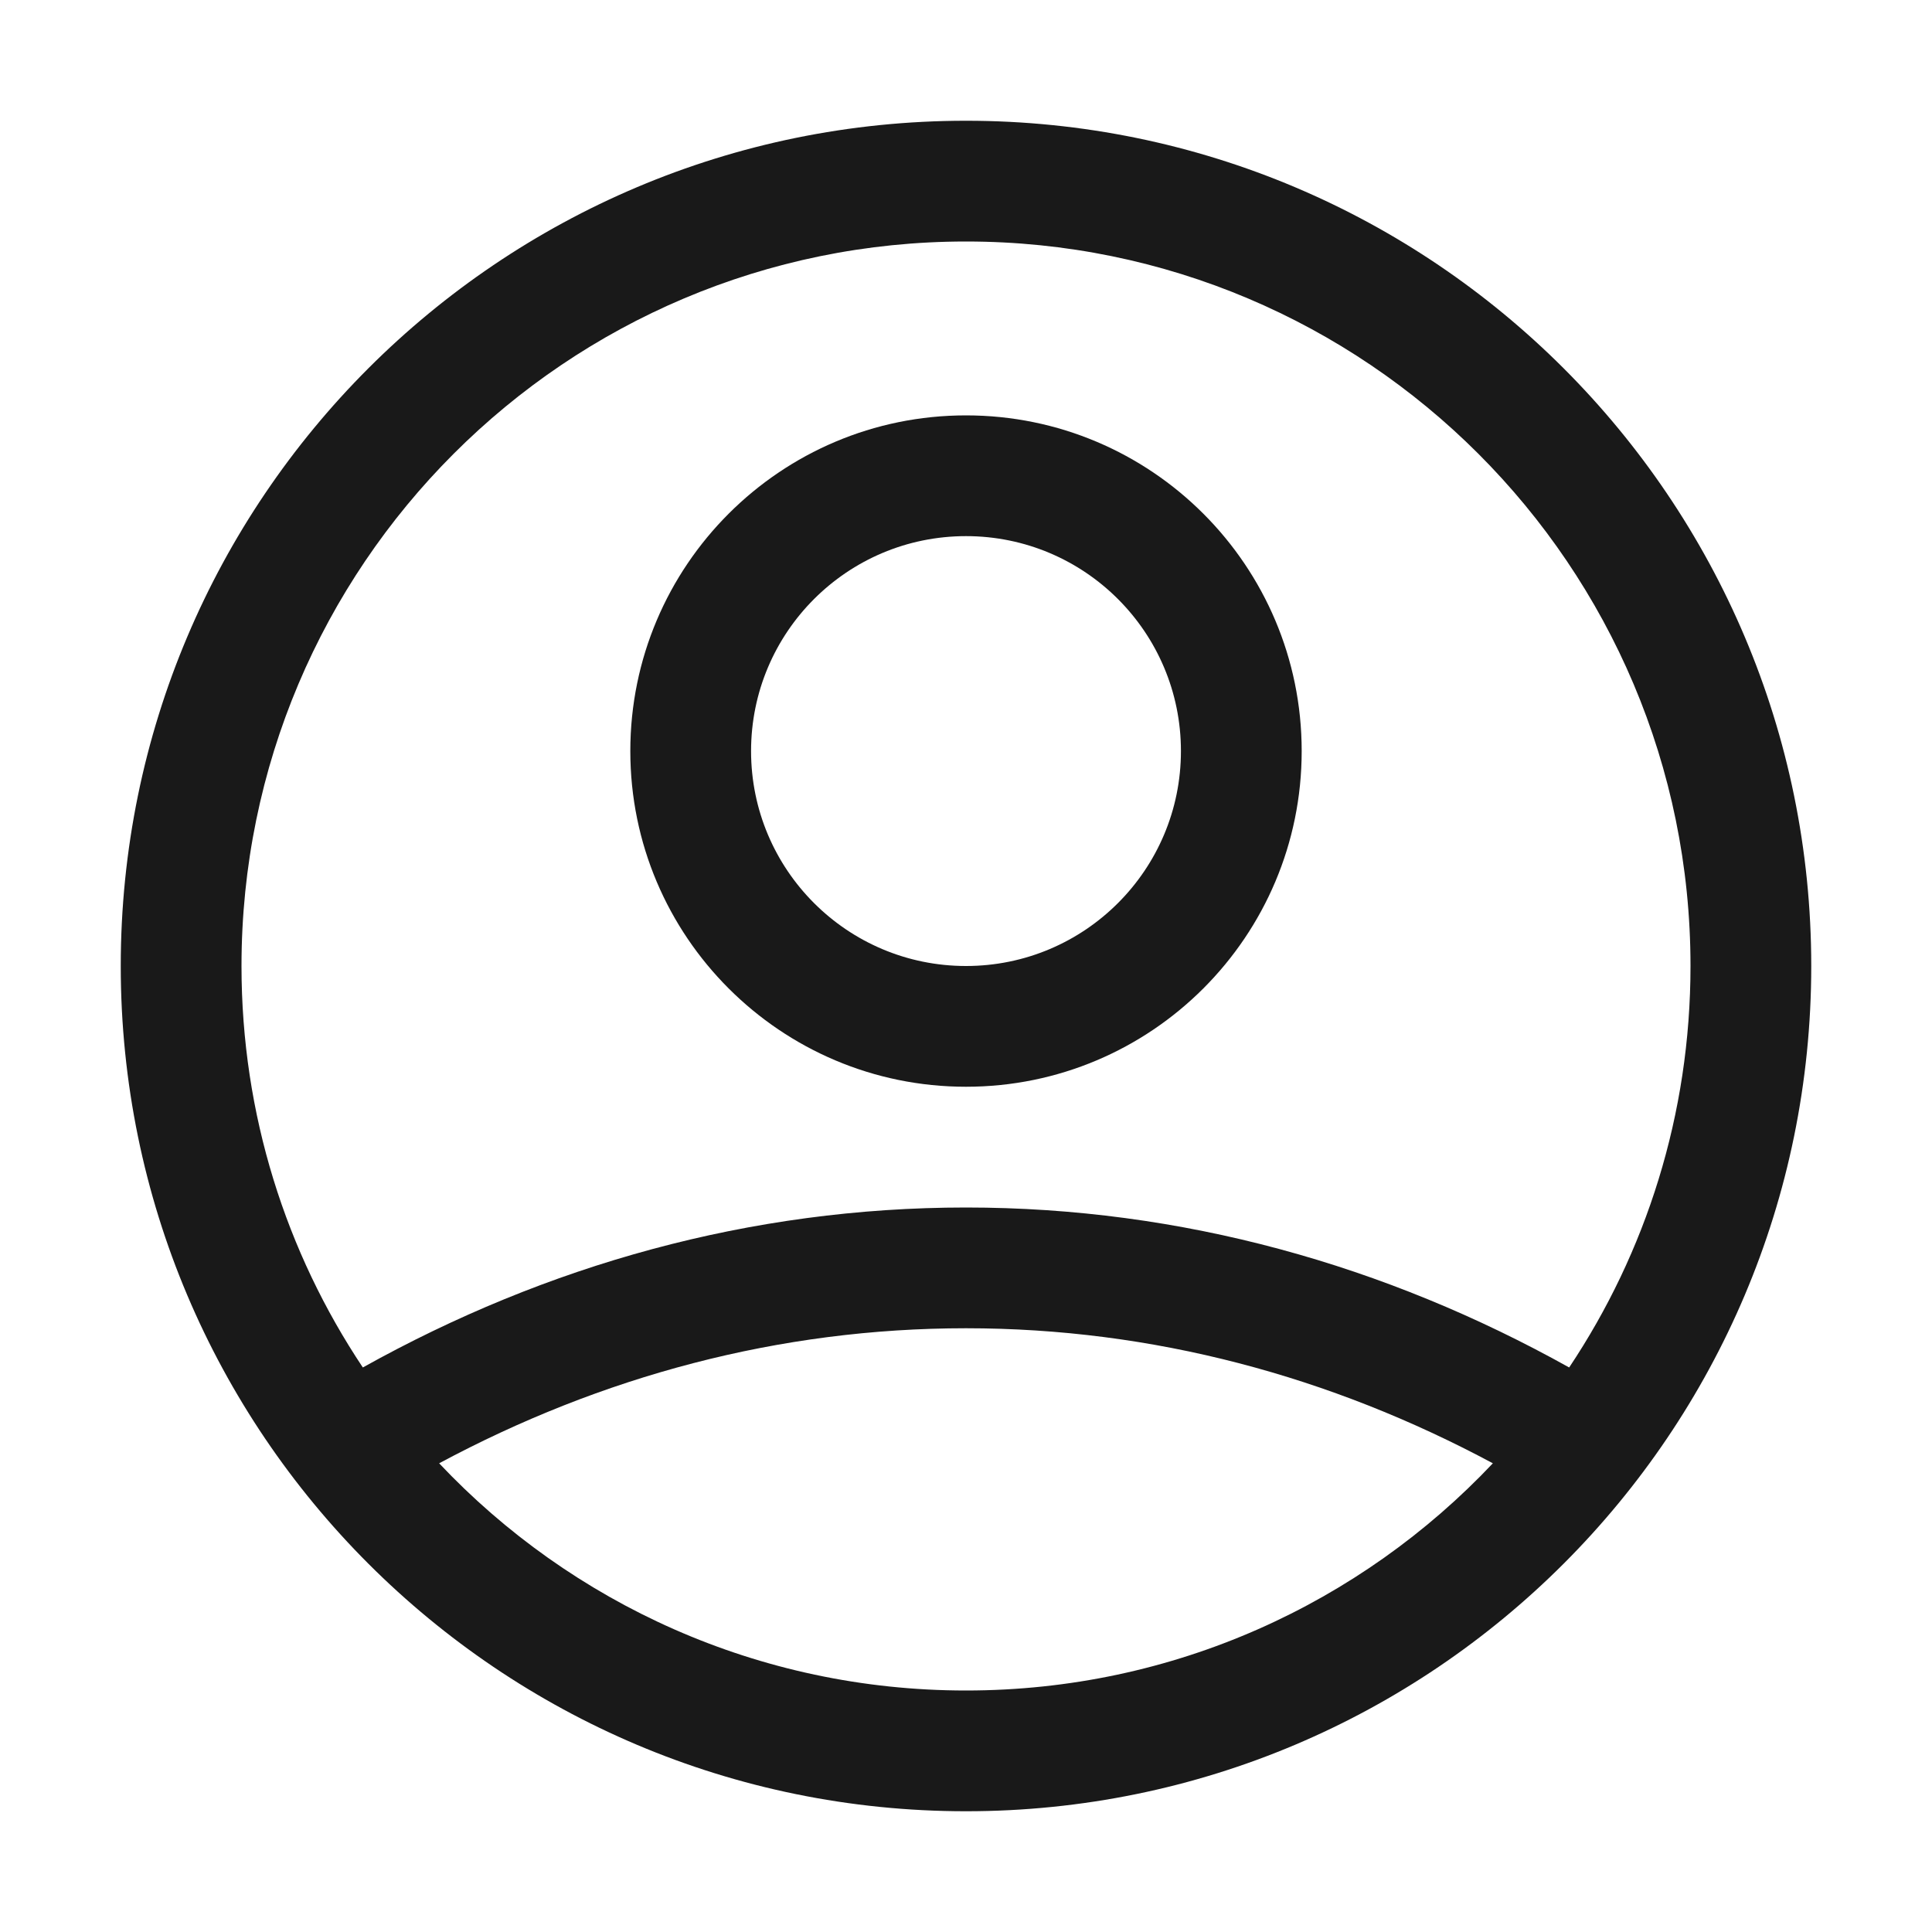 <svg width="20" height="20" viewBox="0 0 20 20" fill="none" xmlns="http://www.w3.org/2000/svg">
<g opacity="0.9">
<path d="M10 11.25C11.919 11.25 13.475 9.694 13.475 7.775C13.475 5.856 11.919 4.3 10 4.3C8.081 4.3 6.525 5.856 6.525 7.775C6.525 9.694 8.081 11.25 10 11.25ZM10 10C8.771 10 7.775 9.004 7.775 7.775C7.775 6.546 8.771 5.55 10 5.55C11.229 5.55 12.225 6.546 12.225 7.775C12.225 9.004 11.229 10 10 10Z" fill="currentColor"/>
<path d="M10 18.75C14.832 18.75 18.75 14.832 18.75 10C18.75 5.168 14.832 1.25 10 1.25C5.168 1.25 1.25 5.168 1.25 10C1.25 14.832 5.168 18.75 10 18.75ZM16.244 14.156C14.344 13.096 12.232 12.5 10 12.5C7.768 12.5 5.656 13.096 3.756 14.156C2.962 12.966 2.5 11.537 2.5 10C2.5 5.858 5.858 2.5 10 2.5C14.142 2.5 17.5 5.858 17.5 10C17.5 11.537 17.038 12.966 16.244 14.156ZM15.454 15.148C14.087 16.596 12.149 17.5 10 17.5C7.851 17.5 5.913 16.596 4.546 15.148C6.226 14.247 8.066 13.75 10 13.75C11.934 13.75 13.774 14.247 15.454 15.148Z" fill="currentColor"/>
</g>
</svg>
